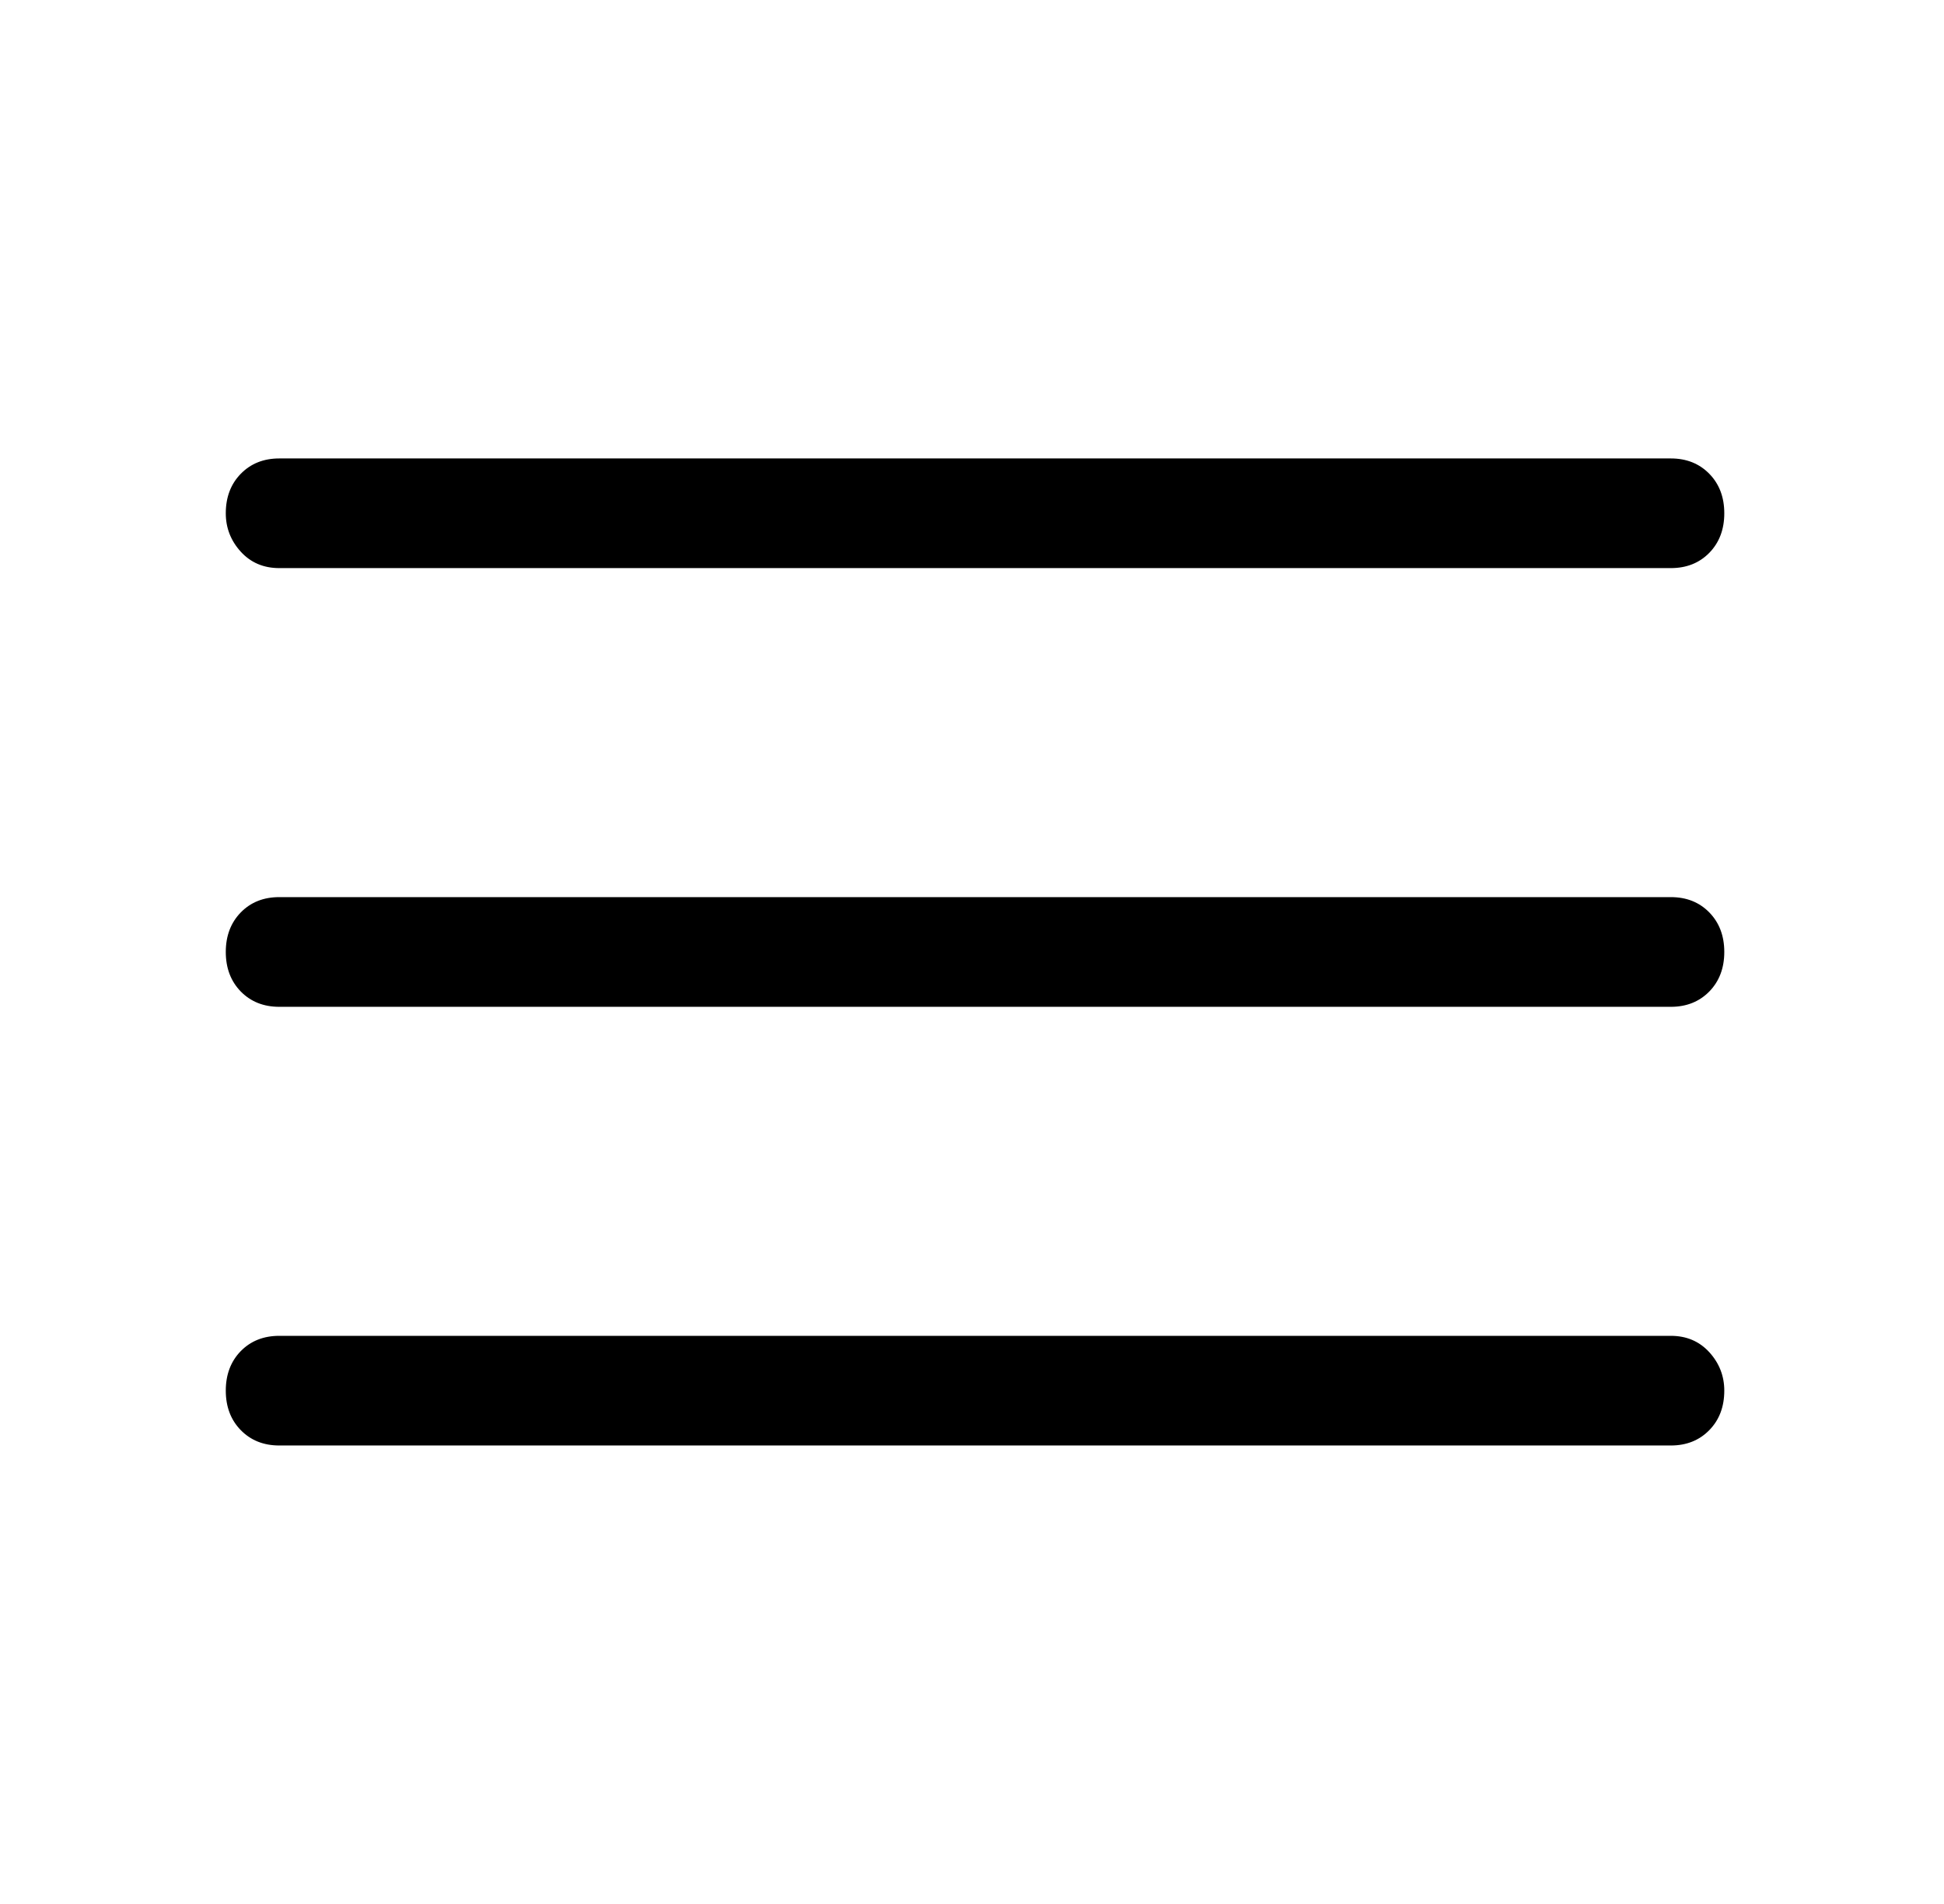 <svg width="48" height="47" viewBox="0 0 48 47" fill="currentColor" xmlns="http://www.w3.org/2000/svg">
<path d="M6.896 35.683C6.508 35.683 6.191 35.556 5.944 35.303C5.698 35.051 5.575 34.726 5.575 34.329C5.575 33.932 5.698 33.607 5.944 33.354C6.191 33.102 6.508 32.976 6.896 32.976H41.255C41.642 32.976 41.959 33.111 42.206 33.381C42.452 33.653 42.575 33.968 42.575 34.329C42.575 34.726 42.452 35.051 42.206 35.303C41.959 35.556 41.642 35.683 41.255 35.683H6.896ZM6.896 24.854C6.508 24.854 6.191 24.727 5.944 24.475C5.698 24.222 5.575 23.897 5.575 23.5C5.575 23.103 5.698 22.778 5.944 22.525C6.191 22.272 6.508 22.146 6.896 22.146H41.255C41.642 22.146 41.959 22.272 42.206 22.525C42.452 22.778 42.575 23.103 42.575 23.5C42.575 23.897 42.452 24.222 42.206 24.475C41.959 24.727 41.642 24.854 41.255 24.854H6.896ZM6.896 14.024C6.508 14.024 6.191 13.889 5.944 13.618C5.698 13.347 5.575 13.031 5.575 12.671C5.575 12.274 5.698 11.949 5.944 11.697C6.191 11.444 6.508 11.317 6.896 11.317H41.255C41.642 11.317 41.959 11.444 42.206 11.697C42.452 11.949 42.575 12.274 42.575 12.671C42.575 13.068 42.452 13.393 42.206 13.646C41.959 13.898 41.642 14.024 41.255 14.024H6.896Z"/>
</svg>
